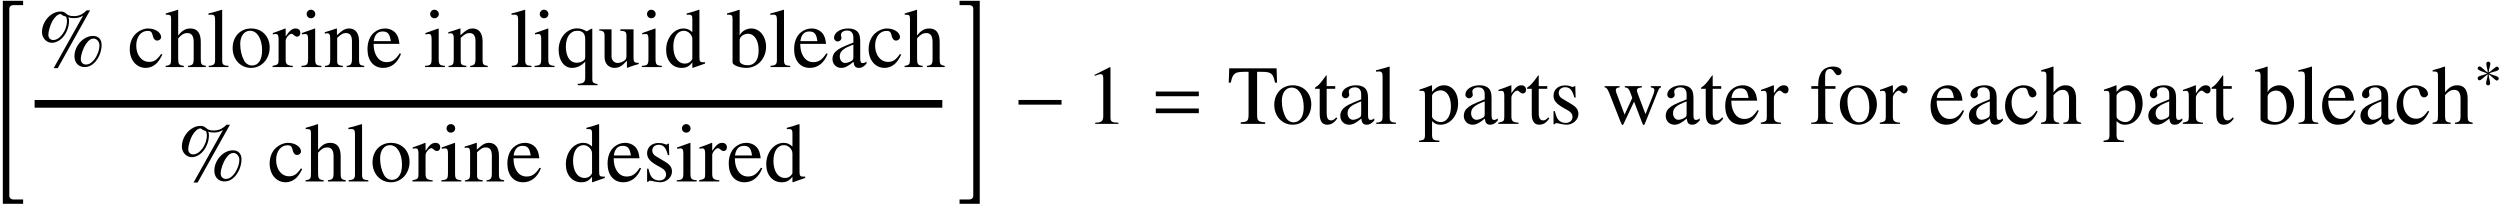 <?xml version="1.0" encoding="UTF-8"?>
<svg xmlns="http://www.w3.org/2000/svg" xmlns:xlink="http://www.w3.org/1999/xlink" width="325pt" height="27pt" viewBox="0 0 325 27" version="1.1">
<defs>
<g>
<symbol overflow="visible" id="glyph0-0">
<path style="stroke:none;" d="M 3.594 25.781 L 3.594 25.219 L 2.297 25.219 C 2.031 25.219 1.797 25.031 1.797 24.75 L 1.797 0.422 C 1.797 0.141 2.031 -0.047 2.297 -0.047 L 3.594 -0.047 L 3.594 -0.609 L 0.953 -0.609 L 0.953 25.781 Z M 3.594 25.781 "/>
</symbol>
<symbol overflow="visible" id="glyph0-1">
<path style="stroke:none;" d="M 3 25.781 L 3 -0.609 L 0.375 -0.609 L 0.375 -0.047 L 1.656 -0.047 C 1.938 -0.047 2.156 0.125 2.156 0.406 L 2.156 24.75 C 2.156 25.031 1.938 25.219 1.656 25.219 L 0.375 25.219 L 0.375 25.781 Z M 3 25.781 "/>
</symbol>
<symbol overflow="visible" id="glyph1-0">
<path style="stroke:none;" d="M 7.297 -4.047 C 6.062 -4.047 4.891 -2.766 4.891 -1.406 C 4.891 -0.562 5.422 0 6.203 0 C 6.703 0 7.094 -0.172 7.484 -0.562 C 8.062 -1.141 8.422 -2.031 8.422 -2.875 C 8.422 -3.625 8 -4.047 7.297 -4.047 Z M 7.375 -3.703 C 7.781 -3.703 8.141 -3.297 8.141 -2.828 C 8.141 -2.203 7.859 -1.469 7.453 -0.953 C 7.094 -0.516 6.781 -0.328 6.391 -0.328 C 6 -0.328 5.719 -0.609 5.719 -1.031 C 5.719 -1.609 6.031 -2.5 6.438 -3.062 C 6.734 -3.5 7.031 -3.703 7.375 -3.703 Z M 6.922 -7.375 L 6.484 -7.375 C 5.906 -6.812 5.469 -6.625 4.781 -6.625 C 4.359 -6.625 4.094 -6.703 3.844 -6.922 C 3.562 -7.172 3.406 -7.219 3.078 -7.219 C 1.828 -7.219 0.672 -5.922 0.672 -4.531 C 0.672 -3.781 1.25 -3.156 1.953 -3.156 C 2.422 -3.156 2.906 -3.375 3.266 -3.75 C 3.844 -4.328 4.188 -5.188 4.188 -5.984 C 4.188 -6.141 4.172 -6.266 4.109 -6.469 C 4.312 -6.391 4.5 -6.359 4.828 -6.359 C 5.297 -6.359 5.578 -6.438 6.016 -6.688 L 2.188 0.141 L 2.719 0.141 Z M 3.812 -6.547 C 3.875 -6.328 3.922 -6.156 3.922 -6.016 C 3.922 -4.781 3.016 -3.516 2.141 -3.516 C 1.75 -3.516 1.5 -3.797 1.5 -4.188 C 1.5 -4.641 1.719 -5.391 2 -5.938 C 2.328 -6.516 2.734 -6.891 3.078 -6.891 C 3.125 -6.891 3.156 -6.875 3.219 -6.828 C 3.375 -6.688 3.5 -6.625 3.812 -6.547 Z M 3.812 -6.547 "/>
</symbol>
<symbol overflow="visible" id="glyph1-1">
<path style="stroke:none;" d="M 4.344 -1.703 C 3.812 -0.938 3.422 -0.672 2.797 -0.672 C 1.812 -0.672 1.109 -1.547 1.109 -2.797 C 1.109 -3.922 1.719 -4.703 2.594 -4.703 C 2.984 -4.703 3.125 -4.578 3.234 -4.172 L 3.297 -3.938 C 3.391 -3.625 3.594 -3.438 3.812 -3.438 C 4.094 -3.438 4.344 -3.641 4.344 -3.891 C 4.344 -4.5 3.578 -5.016 2.656 -5.016 C 2.125 -5.016 1.578 -4.797 1.125 -4.406 C 0.578 -3.922 0.266 -3.188 0.266 -2.328 C 0.266 -0.906 1.141 0.109 2.344 0.109 C 2.828 0.109 3.266 -0.062 3.672 -0.406 C 3.953 -0.672 4.172 -0.953 4.5 -1.609 Z M 4.344 -1.703 "/>
</symbol>
<symbol overflow="visible" id="glyph1-2">
<path style="stroke:none;" d="M 1.719 -3.734 C 2.172 -4.25 2.5 -4.422 2.922 -4.422 C 3.469 -4.422 3.734 -4.031 3.734 -3.266 L 3.734 -1.109 C 3.734 -0.375 3.625 -0.234 3 -0.156 L 3 0 L 5.312 0 L 5.312 -0.156 C 4.719 -0.266 4.656 -0.359 4.656 -1.109 L 4.656 -3.281 C 4.656 -4.422 4.203 -5.016 3.312 -5.016 C 2.672 -5.016 2.219 -4.75 1.719 -4.094 L 1.719 -7.422 L 1.656 -7.453 C 1.281 -7.312 1.016 -7.234 0.406 -7.062 L 0.109 -6.969 L 0.109 -6.797 C 0.156 -6.812 0.188 -6.812 0.234 -6.812 C 0.703 -6.812 0.797 -6.719 0.797 -6.25 L 0.797 -1.109 C 0.797 -0.344 0.734 -0.25 0.094 -0.156 L 0.094 0 L 2.453 0 L 2.453 -0.156 C 1.828 -0.234 1.719 -0.359 1.719 -1.109 Z M 1.719 -3.734 "/>
</symbol>
<symbol overflow="visible" id="glyph1-3">
<path style="stroke:none;" d="M 0.203 -6.797 L 0.266 -6.797 C 0.391 -6.812 0.531 -6.812 0.609 -6.812 C 0.953 -6.812 1.062 -6.656 1.062 -6.156 L 1.062 -0.953 C 1.062 -0.359 0.922 -0.219 0.234 -0.156 L 0.234 0 L 2.797 0 L 2.797 -0.156 C 2.109 -0.203 1.984 -0.312 1.984 -0.922 L 1.984 -7.422 L 1.938 -7.453 C 1.375 -7.266 0.953 -7.156 0.203 -6.969 Z M 0.203 -6.797 "/>
</symbol>
<symbol overflow="visible" id="glyph1-4">
<path style="stroke:none;" d="M 2.719 -5.016 C 1.312 -5.016 0.312 -3.969 0.312 -2.469 C 0.312 -1 1.328 0.109 2.703 0.109 C 4.078 0.109 5.125 -1.047 5.125 -2.547 C 5.125 -3.984 4.125 -5.016 2.719 -5.016 Z M 2.578 -4.719 C 3.5 -4.719 4.141 -3.672 4.141 -2.172 C 4.141 -0.938 3.656 -0.203 2.828 -0.203 C 2.406 -0.203 2 -0.453 1.781 -0.891 C 1.469 -1.469 1.297 -2.219 1.297 -3 C 1.297 -4.031 1.812 -4.719 2.578 -4.719 Z M 2.578 -4.719 "/>
</symbol>
<symbol overflow="visible" id="glyph1-5">
<path style="stroke:none;" d="M 0.078 -4.25 C 0.234 -4.281 0.328 -4.297 0.453 -4.297 C 0.734 -4.297 0.828 -4.125 0.828 -3.641 L 0.828 -0.922 C 0.828 -0.375 0.75 -0.297 0.047 -0.156 L 0.047 0 L 2.672 0 L 2.672 -0.156 C 1.938 -0.203 1.75 -0.359 1.75 -0.984 L 1.75 -3.438 C 1.75 -3.781 2.219 -4.328 2.516 -4.328 C 2.578 -4.328 2.672 -4.281 2.797 -4.172 C 2.969 -4.016 3.094 -3.953 3.234 -3.953 C 3.484 -3.953 3.656 -4.141 3.656 -4.438 C 3.656 -4.797 3.422 -5.016 3.047 -5.016 C 2.594 -5.016 2.281 -4.766 1.75 -3.984 L 1.75 -5 L 1.688 -5.016 C 1.109 -4.781 0.719 -4.641 0.078 -4.422 Z M 0.078 -4.25 "/>
</symbol>
<symbol overflow="visible" id="glyph1-6">
<path style="stroke:none;" d="M 1.906 -5.016 L 0.219 -4.422 L 0.219 -4.25 L 0.312 -4.266 C 0.438 -4.281 0.578 -4.297 0.672 -4.297 C 0.938 -4.297 1.031 -4.125 1.031 -3.641 L 1.031 -1.109 C 1.031 -0.328 0.922 -0.203 0.172 -0.156 L 0.172 0 L 2.766 0 L 2.766 -0.156 C 2.047 -0.219 1.953 -0.328 1.953 -1.109 L 1.953 -4.984 Z M 1.391 -7.453 C 1.094 -7.453 0.844 -7.203 0.844 -6.891 C 0.844 -6.594 1.094 -6.344 1.391 -6.344 C 1.719 -6.344 1.969 -6.578 1.969 -6.891 C 1.969 -7.203 1.719 -7.453 1.391 -7.453 Z M 1.391 -7.453 "/>
</symbol>
<symbol overflow="visible" id="glyph1-7">
<path style="stroke:none;" d="M 0.172 -4.344 C 0.234 -4.375 0.344 -4.391 0.469 -4.391 C 0.781 -4.391 0.875 -4.219 0.875 -3.688 L 0.875 -0.984 C 0.875 -0.359 0.75 -0.203 0.203 -0.156 L 0.203 0 L 2.516 0 L 2.516 -0.156 C 1.953 -0.203 1.781 -0.344 1.781 -0.734 L 1.781 -3.797 C 2.312 -4.281 2.547 -4.422 2.906 -4.422 C 3.453 -4.422 3.703 -4.078 3.703 -3.359 L 3.703 -1.078 C 3.703 -0.391 3.562 -0.203 3.016 -0.156 L 3.016 0 L 5.297 0 L 5.297 -0.156 C 4.75 -0.219 4.625 -0.344 4.625 -0.891 L 4.625 -3.375 C 4.625 -4.406 4.141 -5.016 3.344 -5.016 C 2.828 -5.016 2.5 -4.828 1.75 -4.141 L 1.75 -5 L 1.672 -5.016 C 1.141 -4.828 0.781 -4.703 0.172 -4.531 Z M 0.172 -4.344 "/>
</symbol>
<symbol overflow="visible" id="glyph1-8">
<path style="stroke:none;" d="M 4.453 -1.781 C 3.922 -0.953 3.453 -0.641 2.766 -0.641 C 2.141 -0.641 1.672 -0.953 1.359 -1.578 C 1.156 -2 1.078 -2.359 1.062 -3.016 L 4.422 -3.016 C 4.328 -3.734 4.219 -4.047 3.953 -4.391 C 3.625 -4.781 3.125 -5.016 2.547 -5.016 C 2 -5.016 1.5 -4.828 1.078 -4.453 C 0.562 -4 0.266 -3.234 0.266 -2.328 C 0.266 -0.828 1.062 0.109 2.312 0.109 C 3.344 0.109 4.172 -0.531 4.625 -1.719 Z M 1.078 -3.375 C 1.203 -4.219 1.578 -4.625 2.234 -4.625 C 2.906 -4.625 3.156 -4.312 3.297 -3.375 Z M 1.078 -3.375 "/>
</symbol>
<symbol overflow="visible" id="glyph1-9">
<path style="stroke:none;" d="M 3.922 -4.641 C 3.422 -4.922 3.094 -5.031 2.672 -5.031 C 1.312 -5.031 0.266 -3.812 0.266 -2.234 C 0.266 -0.859 0.984 0.109 2 0.109 C 2.641 0.109 3.234 -0.172 3.719 -0.703 L 3.719 1.359 C 3.719 1.969 3.516 2.125 2.75 2.188 L 2.75 2.359 L 5.328 2.359 L 5.328 2.219 C 4.719 2.078 4.641 2 4.641 1.531 L 4.641 -4.984 L 4.516 -4.984 Z M 3.719 -1.391 C 3.719 -1.125 3.672 -0.984 3.562 -0.891 C 3.328 -0.688 2.969 -0.562 2.625 -0.562 C 2.297 -0.562 2 -0.672 1.781 -0.891 C 1.422 -1.203 1.203 -1.906 1.203 -2.625 C 1.203 -3.922 1.781 -4.719 2.703 -4.719 C 3.375 -4.719 3.719 -4.359 3.719 -3.625 Z M 3.719 -1.391 "/>
</symbol>
<symbol overflow="visible" id="glyph1-10">
<path style="stroke:none;" d="M 5.219 -0.547 L 5.172 -0.547 C 4.672 -0.547 4.547 -0.672 4.547 -1.172 L 4.547 -4.906 L 2.828 -4.906 L 2.828 -4.719 C 3.5 -4.688 3.625 -4.578 3.625 -4.031 L 3.625 -1.469 C 3.625 -1.172 3.578 -1.016 3.422 -0.891 C 3.125 -0.656 2.797 -0.531 2.469 -0.531 C 2.047 -0.531 1.688 -0.891 1.688 -1.359 L 1.688 -4.906 L 0.094 -4.906 L 0.094 -4.75 C 0.625 -4.719 0.781 -4.562 0.781 -4.062 L 0.781 -1.312 C 0.781 -0.453 1.297 0.109 2.094 0.109 C 2.5 0.109 2.922 -0.062 3.219 -0.359 L 3.688 -0.828 L 3.688 0.078 L 3.734 0.094 C 4.281 -0.125 4.672 -0.234 5.219 -0.391 Z M 5.219 -0.547 "/>
</symbol>
<symbol overflow="visible" id="glyph1-11">
<path style="stroke:none;" d="M 3.75 0.109 L 5.359 -0.453 L 5.359 -0.625 C 5.156 -0.625 5.141 -0.625 5.109 -0.625 C 4.719 -0.625 4.625 -0.734 4.625 -1.25 L 4.625 -7.422 L 4.562 -7.453 C 4.047 -7.266 3.672 -7.156 2.969 -6.969 L 2.969 -6.797 C 3.047 -6.812 3.125 -6.812 3.203 -6.812 C 3.609 -6.812 3.703 -6.703 3.703 -6.25 L 3.703 -4.547 C 3.297 -4.891 3 -5.016 2.562 -5.016 C 1.312 -5.016 0.297 -3.781 0.297 -2.234 C 0.297 -0.844 1.109 0.109 2.312 0.109 C 2.922 0.109 3.344 -0.109 3.703 -0.625 L 3.703 0.078 Z M 3.703 -1.109 C 3.703 -1.031 3.625 -0.906 3.516 -0.781 C 3.328 -0.562 3.047 -0.453 2.734 -0.453 C 1.828 -0.453 1.234 -1.328 1.234 -2.672 C 1.234 -3.906 1.766 -4.719 2.594 -4.719 C 3.172 -4.719 3.703 -4.203 3.703 -3.625 Z M 3.703 -1.109 "/>
</symbol>
<symbol overflow="visible" id="glyph1-12">
<path style="stroke:none;" d="M 1.672 -7.422 L 1.609 -7.453 C 1.156 -7.281 0.859 -7.203 0.344 -7.062 L 0.031 -6.969 L 0.031 -6.797 C 0.094 -6.812 0.141 -6.812 0.219 -6.812 C 0.656 -6.812 0.75 -6.703 0.75 -6.25 L 0.75 -0.594 C 0.75 -0.25 1.672 0.109 2.547 0.109 C 3.984 0.109 5.109 -1.094 5.109 -2.656 C 5.109 -3.984 4.281 -5.016 3.188 -5.016 C 2.516 -5.016 1.891 -4.625 1.672 -4.094 Z M 1.672 -3.516 C 1.672 -3.938 2.188 -4.328 2.75 -4.328 C 3.594 -4.328 4.141 -3.484 4.141 -2.156 C 4.141 -0.938 3.625 -0.234 2.719 -0.234 C 2.156 -0.234 1.672 -0.484 1.672 -0.766 Z M 1.672 -3.516 "/>
</symbol>
<symbol overflow="visible" id="glyph1-13">
<path style="stroke:none;" d="M 4.828 -0.719 C 4.641 -0.562 4.5 -0.516 4.344 -0.516 C 4.094 -0.516 4.016 -0.672 4.016 -1.141 L 4.016 -3.266 C 4.016 -3.844 3.953 -4.156 3.797 -4.422 C 3.562 -4.812 3.094 -5.016 2.438 -5.016 C 1.422 -5.016 0.609 -4.484 0.609 -3.797 C 0.609 -3.547 0.828 -3.328 1.078 -3.328 C 1.344 -3.328 1.578 -3.547 1.578 -3.781 C 1.578 -3.828 1.562 -3.875 1.547 -3.953 C 1.531 -4.062 1.516 -4.141 1.516 -4.219 C 1.516 -4.516 1.859 -4.75 2.297 -4.75 C 2.828 -4.75 3.125 -4.438 3.125 -3.844 L 3.125 -3.188 C 1.453 -2.516 1.266 -2.422 0.797 -2 C 0.562 -1.781 0.406 -1.422 0.406 -1.062 C 0.406 -0.375 0.891 0.109 1.547 0.109 C 2.031 0.109 2.469 -0.125 3.141 -0.688 C 3.203 -0.125 3.391 0.109 3.844 0.109 C 4.203 0.109 4.438 -0.016 4.828 -0.438 Z M 3.125 -1.344 C 3.125 -1 3.078 -0.906 2.844 -0.781 C 2.578 -0.625 2.281 -0.531 2.047 -0.531 C 1.672 -0.531 1.359 -0.891 1.359 -1.359 L 1.359 -1.406 C 1.359 -2.047 1.812 -2.438 3.125 -2.922 Z M 3.125 -1.344 "/>
</symbol>
<symbol overflow="visible" id="glyph1-14">
<path style="stroke:none;" d="M 3.438 -3.422 L 3.391 -4.906 L 3.266 -4.906 L 3.25 -4.891 C 3.156 -4.812 3.141 -4.797 3.094 -4.797 C 3.031 -4.797 2.922 -4.828 2.797 -4.875 C 2.562 -4.969 2.328 -5 2.047 -5 C 1.172 -5 0.562 -4.453 0.562 -3.672 C 0.562 -3.047 0.906 -2.625 1.828 -2.094 L 2.469 -1.734 C 2.844 -1.516 3.031 -1.25 3.031 -0.922 C 3.031 -0.438 2.688 -0.125 2.125 -0.125 C 1.75 -0.125 1.422 -0.266 1.203 -0.516 C 0.984 -0.781 0.891 -1.031 0.734 -1.656 L 0.562 -1.656 L 0.562 0.047 L 0.703 0.047 C 0.781 -0.062 0.828 -0.094 0.953 -0.094 C 1.062 -0.094 1.203 -0.062 1.469 0 C 1.766 0.062 2.062 0.109 2.25 0.109 C 3.094 0.109 3.797 -0.531 3.797 -1.281 C 3.797 -1.828 3.531 -2.188 2.875 -2.578 L 1.703 -3.281 C 1.391 -3.453 1.234 -3.734 1.234 -4.031 C 1.234 -4.453 1.578 -4.766 2.078 -4.766 C 2.688 -4.766 3.016 -4.391 3.266 -3.422 Z M 3.438 -3.422 "/>
</symbol>
<symbol overflow="visible" id="glyph1-15">
<path style="stroke:none;" d="M 3.172 -7.375 L 1.203 -6.375 L 1.203 -6.234 C 1.344 -6.281 1.469 -6.328 1.5 -6.344 C 1.703 -6.422 1.891 -6.469 2 -6.469 C 2.219 -6.469 2.328 -6.297 2.328 -5.953 L 2.328 -1.016 C 2.328 -0.656 2.234 -0.406 2.062 -0.312 C 1.891 -0.203 1.75 -0.172 1.281 -0.156 L 1.281 0 L 4.297 0 L 4.297 -0.156 C 3.438 -0.172 3.266 -0.281 3.266 -0.812 L 3.266 -7.344 Z M 3.172 -7.375 "/>
</symbol>
<symbol overflow="visible" id="glyph1-16">
<path style="stroke:none;" d="M 2.766 -6.766 L 2.766 -1.312 C 2.766 -0.375 2.656 -0.266 1.75 -0.203 L 1.75 0 L 4.922 0 L 4.922 -0.203 C 4.031 -0.25 3.875 -0.391 3.875 -1.188 L 3.875 -6.766 L 4.469 -6.766 C 5.719 -6.766 5.953 -6.562 6.203 -5.359 L 6.469 -5.359 L 6.406 -7.219 L 0.25 -7.219 L 0.188 -5.359 L 0.453 -5.359 C 0.703 -6.547 0.953 -6.766 2.188 -6.766 Z M 2.766 -6.766 "/>
</symbol>
<symbol overflow="visible" id="glyph1-17">
<path style="stroke:none;" d="M 2.781 -4.906 L 1.672 -4.906 L 1.672 -6.172 C 1.672 -6.281 1.672 -6.312 1.609 -6.312 C 1.531 -6.219 1.469 -6.125 1.391 -6.016 C 0.969 -5.406 0.5 -4.891 0.328 -4.844 C 0.203 -4.766 0.141 -4.688 0.141 -4.641 C 0.141 -4.609 0.156 -4.578 0.188 -4.562 L 0.766 -4.562 L 0.766 -1.281 C 0.766 -0.359 1.094 0.109 1.734 0.109 C 2.266 0.109 2.688 -0.156 3.047 -0.719 L 2.906 -0.844 C 2.672 -0.562 2.484 -0.453 2.25 -0.453 C 1.844 -0.453 1.672 -0.75 1.672 -1.438 L 1.672 -4.562 L 2.781 -4.562 Z M 2.781 -4.906 "/>
</symbol>
<symbol overflow="visible" id="glyph1-18">
<path style="stroke:none;" d="M 0.094 -4.281 C 0.203 -4.297 0.266 -4.297 0.375 -4.297 C 0.734 -4.297 0.812 -4.188 0.812 -3.672 L 0.812 1.422 C 0.812 2 0.703 2.109 0.047 2.188 L 0.047 2.359 L 2.688 2.359 L 2.688 2.172 C 1.875 2.156 1.734 2.047 1.734 1.359 L 1.734 -0.359 C 2.109 0 2.375 0.109 2.828 0.109 C 4.125 0.109 5.125 -1.109 5.125 -2.688 C 5.125 -4.047 4.359 -5.016 3.297 -5.016 C 2.688 -5.016 2.219 -4.75 1.734 -4.156 L 1.734 -5 L 1.672 -5.016 C 1.078 -4.781 0.703 -4.641 0.094 -4.453 Z M 1.734 -3.641 C 1.734 -3.969 2.344 -4.359 2.844 -4.359 C 3.656 -4.359 4.188 -3.531 4.188 -2.266 C 4.188 -1.062 3.656 -0.234 2.875 -0.234 C 2.359 -0.234 1.734 -0.625 1.734 -0.953 Z M 1.734 -3.641 "/>
</symbol>
<symbol overflow="visible" id="glyph1-19">
<path style="stroke:none;" d="M 6.234 -4.906 L 6.234 -4.75 C 6.594 -4.672 6.703 -4.594 6.703 -4.406 C 6.703 -4.25 6.641 -3.984 6.516 -3.688 L 5.547 -1.266 L 4.625 -3.703 C 4.438 -4.203 4.438 -4.203 4.438 -4.359 C 4.438 -4.594 4.562 -4.672 5.078 -4.75 L 5.078 -4.906 L 2.859 -4.906 L 2.859 -4.75 C 3.266 -4.703 3.391 -4.578 3.609 -3.984 C 3.688 -3.781 3.766 -3.578 3.828 -3.375 L 2.828 -1.203 L 1.75 -4.062 C 1.719 -4.172 1.688 -4.281 1.688 -4.391 C 1.688 -4.609 1.828 -4.703 2.188 -4.75 L 2.188 -4.906 L 0.234 -4.906 L 0.234 -4.75 C 0.484 -4.719 0.562 -4.609 0.812 -4.062 L 2.281 -0.328 C 2.406 0 2.5 0.156 2.562 0.156 C 2.625 0.156 2.703 0.016 2.828 -0.266 L 4.062 -2.891 L 5.047 -0.312 C 5.203 0.094 5.25 0.156 5.312 0.156 C 5.391 0.156 5.438 0.047 5.609 -0.375 L 7.125 -4.156 C 7.312 -4.609 7.344 -4.672 7.562 -4.75 L 7.562 -4.906 Z M 6.234 -4.906 "/>
</symbol>
<symbol overflow="visible" id="glyph1-20">
<path style="stroke:none;" d="M 3.375 -4.906 L 2.031 -4.906 L 2.031 -6.172 C 2.031 -6.812 2.234 -7.141 2.656 -7.141 C 2.875 -7.141 3.031 -7.031 3.234 -6.719 C 3.406 -6.438 3.531 -6.328 3.719 -6.328 C 3.969 -6.328 4.172 -6.516 4.172 -6.766 C 4.172 -7.172 3.703 -7.453 3.047 -7.453 C 2.359 -7.453 1.781 -7.156 1.5 -6.656 C 1.219 -6.172 1.141 -5.781 1.125 -4.906 L 0.234 -4.906 L 0.234 -4.562 L 1.125 -4.562 L 1.125 -1.141 C 1.125 -0.344 1 -0.203 0.219 -0.156 L 0.219 0 L 3.047 0 L 3.047 -0.156 C 2.156 -0.203 2.047 -0.312 2.047 -1.141 L 2.047 -4.562 L 3.375 -4.562 Z M 3.375 -4.906 "/>
</symbol>
<symbol overflow="visible" id="glyph2-0">
<path style="stroke:none;" d="M 6.266 -2.5 L 6.266 -3.109 L 0.672 -3.109 L 0.672 -2.5 Z M 6.266 -2.5 "/>
</symbol>
<symbol overflow="visible" id="glyph3-0">
<path style="stroke:none;" d="M 6.266 -3.594 L 6.266 -4.203 L 0.672 -4.203 L 0.672 -3.594 Z M 6.266 -1.391 L 6.266 -2 L 0.672 -2 L 0.672 -1.391 Z M 6.266 -1.391 "/>
</symbol>
<symbol overflow="visible" id="glyph4-0">
<path style="stroke:none;" d="M 3.266 -2.656 C 3.266 -2.797 3.141 -2.938 3 -2.938 C 2.828 -2.938 2.172 -2.281 1.938 -2.156 C 1.938 -2.594 2.156 -3.047 2.156 -3.312 C 2.156 -3.484 2.047 -3.578 1.875 -3.578 C 1.719 -3.578 1.625 -3.469 1.625 -3.312 C 1.625 -3 1.812 -2.578 1.812 -2.156 C 1.562 -2.297 0.938 -2.969 0.766 -2.969 C 0.625 -2.969 0.5 -2.844 0.5 -2.688 C 0.5 -2.422 1.438 -2.219 1.75 -2.047 C 1.422 -1.859 0.797 -1.766 0.641 -1.656 C 0.562 -1.609 0.5 -1.531 0.5 -1.422 C 0.5 -1.281 0.609 -1.156 0.75 -1.156 C 0.938 -1.156 1.578 -1.797 1.812 -1.938 C 1.812 -1.5 1.594 -1.047 1.594 -0.766 C 1.594 -0.609 1.719 -0.5 1.875 -0.5 C 2.031 -0.5 2.125 -0.625 2.125 -0.766 C 2.125 -1.094 1.938 -1.516 1.938 -1.938 C 2.188 -1.797 2.828 -1.125 2.984 -1.125 C 3.125 -1.125 3.25 -1.266 3.25 -1.406 C 3.25 -1.5 3.172 -1.578 3.094 -1.625 C 2.891 -1.766 2.344 -1.844 2 -2.047 C 2.375 -2.266 2.891 -2.297 3.109 -2.438 C 3.203 -2.484 3.266 -2.562 3.266 -2.656 Z M 3.266 -2.656 "/>
</symbol>
</g>
</defs>
<g id="surface1">
<g style="fill:rgb(0%,0%,0%);fill-opacity:1;">
  <use xlink:href="#glyph0-0" x="-0.587" y="0.711"/>
</g>
<g style="fill:rgb(0%,0%,0%);fill-opacity:1;">
  <use xlink:href="#glyph1-0" x="4.787" y="8.718"/>
</g>
<g style="fill:rgb(0%,0%,0%);fill-opacity:1;">
  <use xlink:href="#glyph1-1" x="16.602" y="8.718"/>
  <use xlink:href="#glyph1-2" x="21.445" y="8.718"/>
  <use xlink:href="#glyph1-3" x="26.9" y="8.718"/>
  <use xlink:href="#glyph1-4" x="29.932" y="8.718"/>
  <use xlink:href="#glyph1-5" x="35.387" y="8.718"/>
  <use xlink:href="#glyph1-6" x="39.02" y="8.718"/>
  <use xlink:href="#glyph1-7" x="42.052" y="8.718"/>
  <use xlink:href="#glyph1-8" x="47.507" y="8.718"/>
</g>
<g style="fill:rgb(0%,0%,0%);fill-opacity:1;">
  <use xlink:href="#glyph1-6" x="55.078" y="8.718"/>
  <use xlink:href="#glyph1-7" x="58.111" y="8.718"/>
</g>
<g style="fill:rgb(0%,0%,0%);fill-opacity:1;">
  <use xlink:href="#glyph1-3" x="66.293" y="8.718"/>
  <use xlink:href="#glyph1-6" x="69.325" y="8.718"/>
  <use xlink:href="#glyph1-9" x="72.358" y="8.718"/>
  <use xlink:href="#glyph1-10" x="77.813" y="8.718"/>
  <use xlink:href="#glyph1-6" x="83.267" y="8.718"/>
  <use xlink:href="#glyph1-11" x="86.3" y="8.718"/>
</g>
<g style="fill:rgb(0%,0%,0%);fill-opacity:1;">
  <use xlink:href="#glyph1-12" x="94.482" y="8.718"/>
  <use xlink:href="#glyph1-3" x="99.936" y="8.718"/>
  <use xlink:href="#glyph1-8" x="102.969" y="8.718"/>
  <use xlink:href="#glyph1-13" x="107.813" y="8.718"/>
  <use xlink:href="#glyph1-1" x="112.656" y="8.718"/>
  <use xlink:href="#glyph1-2" x="117.5" y="8.718"/>
</g>
<path style="fill:none;stroke-width:1;stroke-linecap:butt;stroke-linejoin:miter;stroke:rgb(0%,0%,0%);stroke-opacity:1;stroke-miterlimit:10;" d="M -0.287 -0.2 L 117.713 -0.2 " transform="matrix(1,0,0,-1,4.787,13.3)"/>
<g style="fill:rgb(0%,0%,0%);fill-opacity:1;">
  <use xlink:href="#glyph1-0" x="22.972" y="23.587"/>
</g>
<g style="fill:rgb(0%,0%,0%);fill-opacity:1;">
  <use xlink:href="#glyph1-1" x="34.787" y="23.587"/>
  <use xlink:href="#glyph1-2" x="39.63" y="23.587"/>
  <use xlink:href="#glyph1-3" x="45.085" y="23.587"/>
  <use xlink:href="#glyph1-4" x="48.117" y="23.587"/>
  <use xlink:href="#glyph1-5" x="53.572" y="23.587"/>
  <use xlink:href="#glyph1-6" x="57.205" y="23.587"/>
  <use xlink:href="#glyph1-7" x="60.237" y="23.587"/>
  <use xlink:href="#glyph1-8" x="65.692" y="23.587"/>
</g>
<g style="fill:rgb(0%,0%,0%);fill-opacity:1;">
  <use xlink:href="#glyph1-11" x="73.263" y="23.587"/>
  <use xlink:href="#glyph1-8" x="78.718" y="23.587"/>
  <use xlink:href="#glyph1-14" x="83.561" y="23.587"/>
  <use xlink:href="#glyph1-6" x="87.805" y="23.587"/>
  <use xlink:href="#glyph1-5" x="90.838" y="23.587"/>
  <use xlink:href="#glyph1-8" x="94.47" y="23.587"/>
  <use xlink:href="#glyph1-11" x="99.314" y="23.587"/>
</g>
<g style="fill:rgb(0%,0%,0%);fill-opacity:1;">
  <use xlink:href="#glyph0-1" x="124.367" y="0.711"/>
</g>
<g style="fill:rgb(0%,0%,0%);fill-opacity:1;">
  <use xlink:href="#glyph2-0" x="131.733" y="16.104"/>
</g>
<g style="fill:rgb(0%,0%,0%);fill-opacity:1;">
  <use xlink:href="#glyph1-15" x="141.096" y="16.104"/>
</g>
<g style="fill:rgb(0%,0%,0%);fill-opacity:1;">
  <use xlink:href="#glyph3-0" x="149.581" y="16.104"/>
</g>
<g style="fill:rgb(0%,0%,0%);fill-opacity:1;">
  <use xlink:href="#glyph1-16" x="159.549" y="16.104"/>
</g>
<g style="fill:rgb(0%,0%,0%);fill-opacity:1;">
  <use xlink:href="#glyph1-4" x="165.342" y="16.104"/>
  <use xlink:href="#glyph1-17" x="170.796" y="16.104"/>
  <use xlink:href="#glyph1-13" x="173.829" y="16.104"/>
  <use xlink:href="#glyph1-3" x="178.673" y="16.104"/>
</g>
<g style="fill:rgb(0%,0%,0%);fill-opacity:1;">
  <use xlink:href="#glyph1-18" x="184.433" y="16.104"/>
  <use xlink:href="#glyph1-13" x="189.887" y="16.104"/>
  <use xlink:href="#glyph1-5" x="194.731" y="16.104"/>
  <use xlink:href="#glyph1-17" x="198.364" y="16.104"/>
  <use xlink:href="#glyph1-14" x="201.396" y="16.104"/>
</g>
<g style="fill:rgb(0%,0%,0%);fill-opacity:1;">
  <use xlink:href="#glyph1-19" x="208.367" y="16.104"/>
</g>
<g style="fill:rgb(0%,0%,0%);fill-opacity:1;">
  <use xlink:href="#glyph1-13" x="216.135" y="16.104"/>
  <use xlink:href="#glyph1-17" x="220.978" y="16.104"/>
  <use xlink:href="#glyph1-8" x="224.011" y="16.104"/>
  <use xlink:href="#glyph1-5" x="228.855" y="16.104"/>
</g>
<g style="fill:rgb(0%,0%,0%);fill-opacity:1;">
  <use xlink:href="#glyph1-20" x="235.236" y="16.104"/>
  <use xlink:href="#glyph1-4" x="238.869" y="16.104"/>
  <use xlink:href="#glyph1-5" x="244.324" y="16.104"/>
</g>
<g style="fill:rgb(0%,0%,0%);fill-opacity:1;">
  <use xlink:href="#glyph1-8" x="250.705" y="16.104"/>
  <use xlink:href="#glyph1-13" x="255.549" y="16.104"/>
  <use xlink:href="#glyph1-1" x="260.393" y="16.104"/>
  <use xlink:href="#glyph1-2" x="265.236" y="16.104"/>
</g>
<g style="fill:rgb(0%,0%,0%);fill-opacity:1;">
  <use xlink:href="#glyph1-18" x="273.418" y="16.104"/>
  <use xlink:href="#glyph1-13" x="278.873" y="16.104"/>
  <use xlink:href="#glyph1-5" x="283.716" y="16.104"/>
  <use xlink:href="#glyph1-17" x="287.349" y="16.104"/>
</g>
<g style="fill:rgb(0%,0%,0%);fill-opacity:1;">
  <use xlink:href="#glyph1-12" x="293.12" y="16.104"/>
  <use xlink:href="#glyph1-3" x="298.575" y="16.104"/>
  <use xlink:href="#glyph1-8" x="301.607" y="16.104"/>
  <use xlink:href="#glyph1-13" x="306.451" y="16.104"/>
  <use xlink:href="#glyph1-1" x="311.295" y="16.104"/>
  <use xlink:href="#glyph1-2" x="316.138" y="16.104"/>
</g>
<g style="fill:rgb(0%,0%,0%);fill-opacity:1;">
  <use xlink:href="#glyph4-0" x="321.592" y="11.598"/>
</g>
</g>
</svg>
